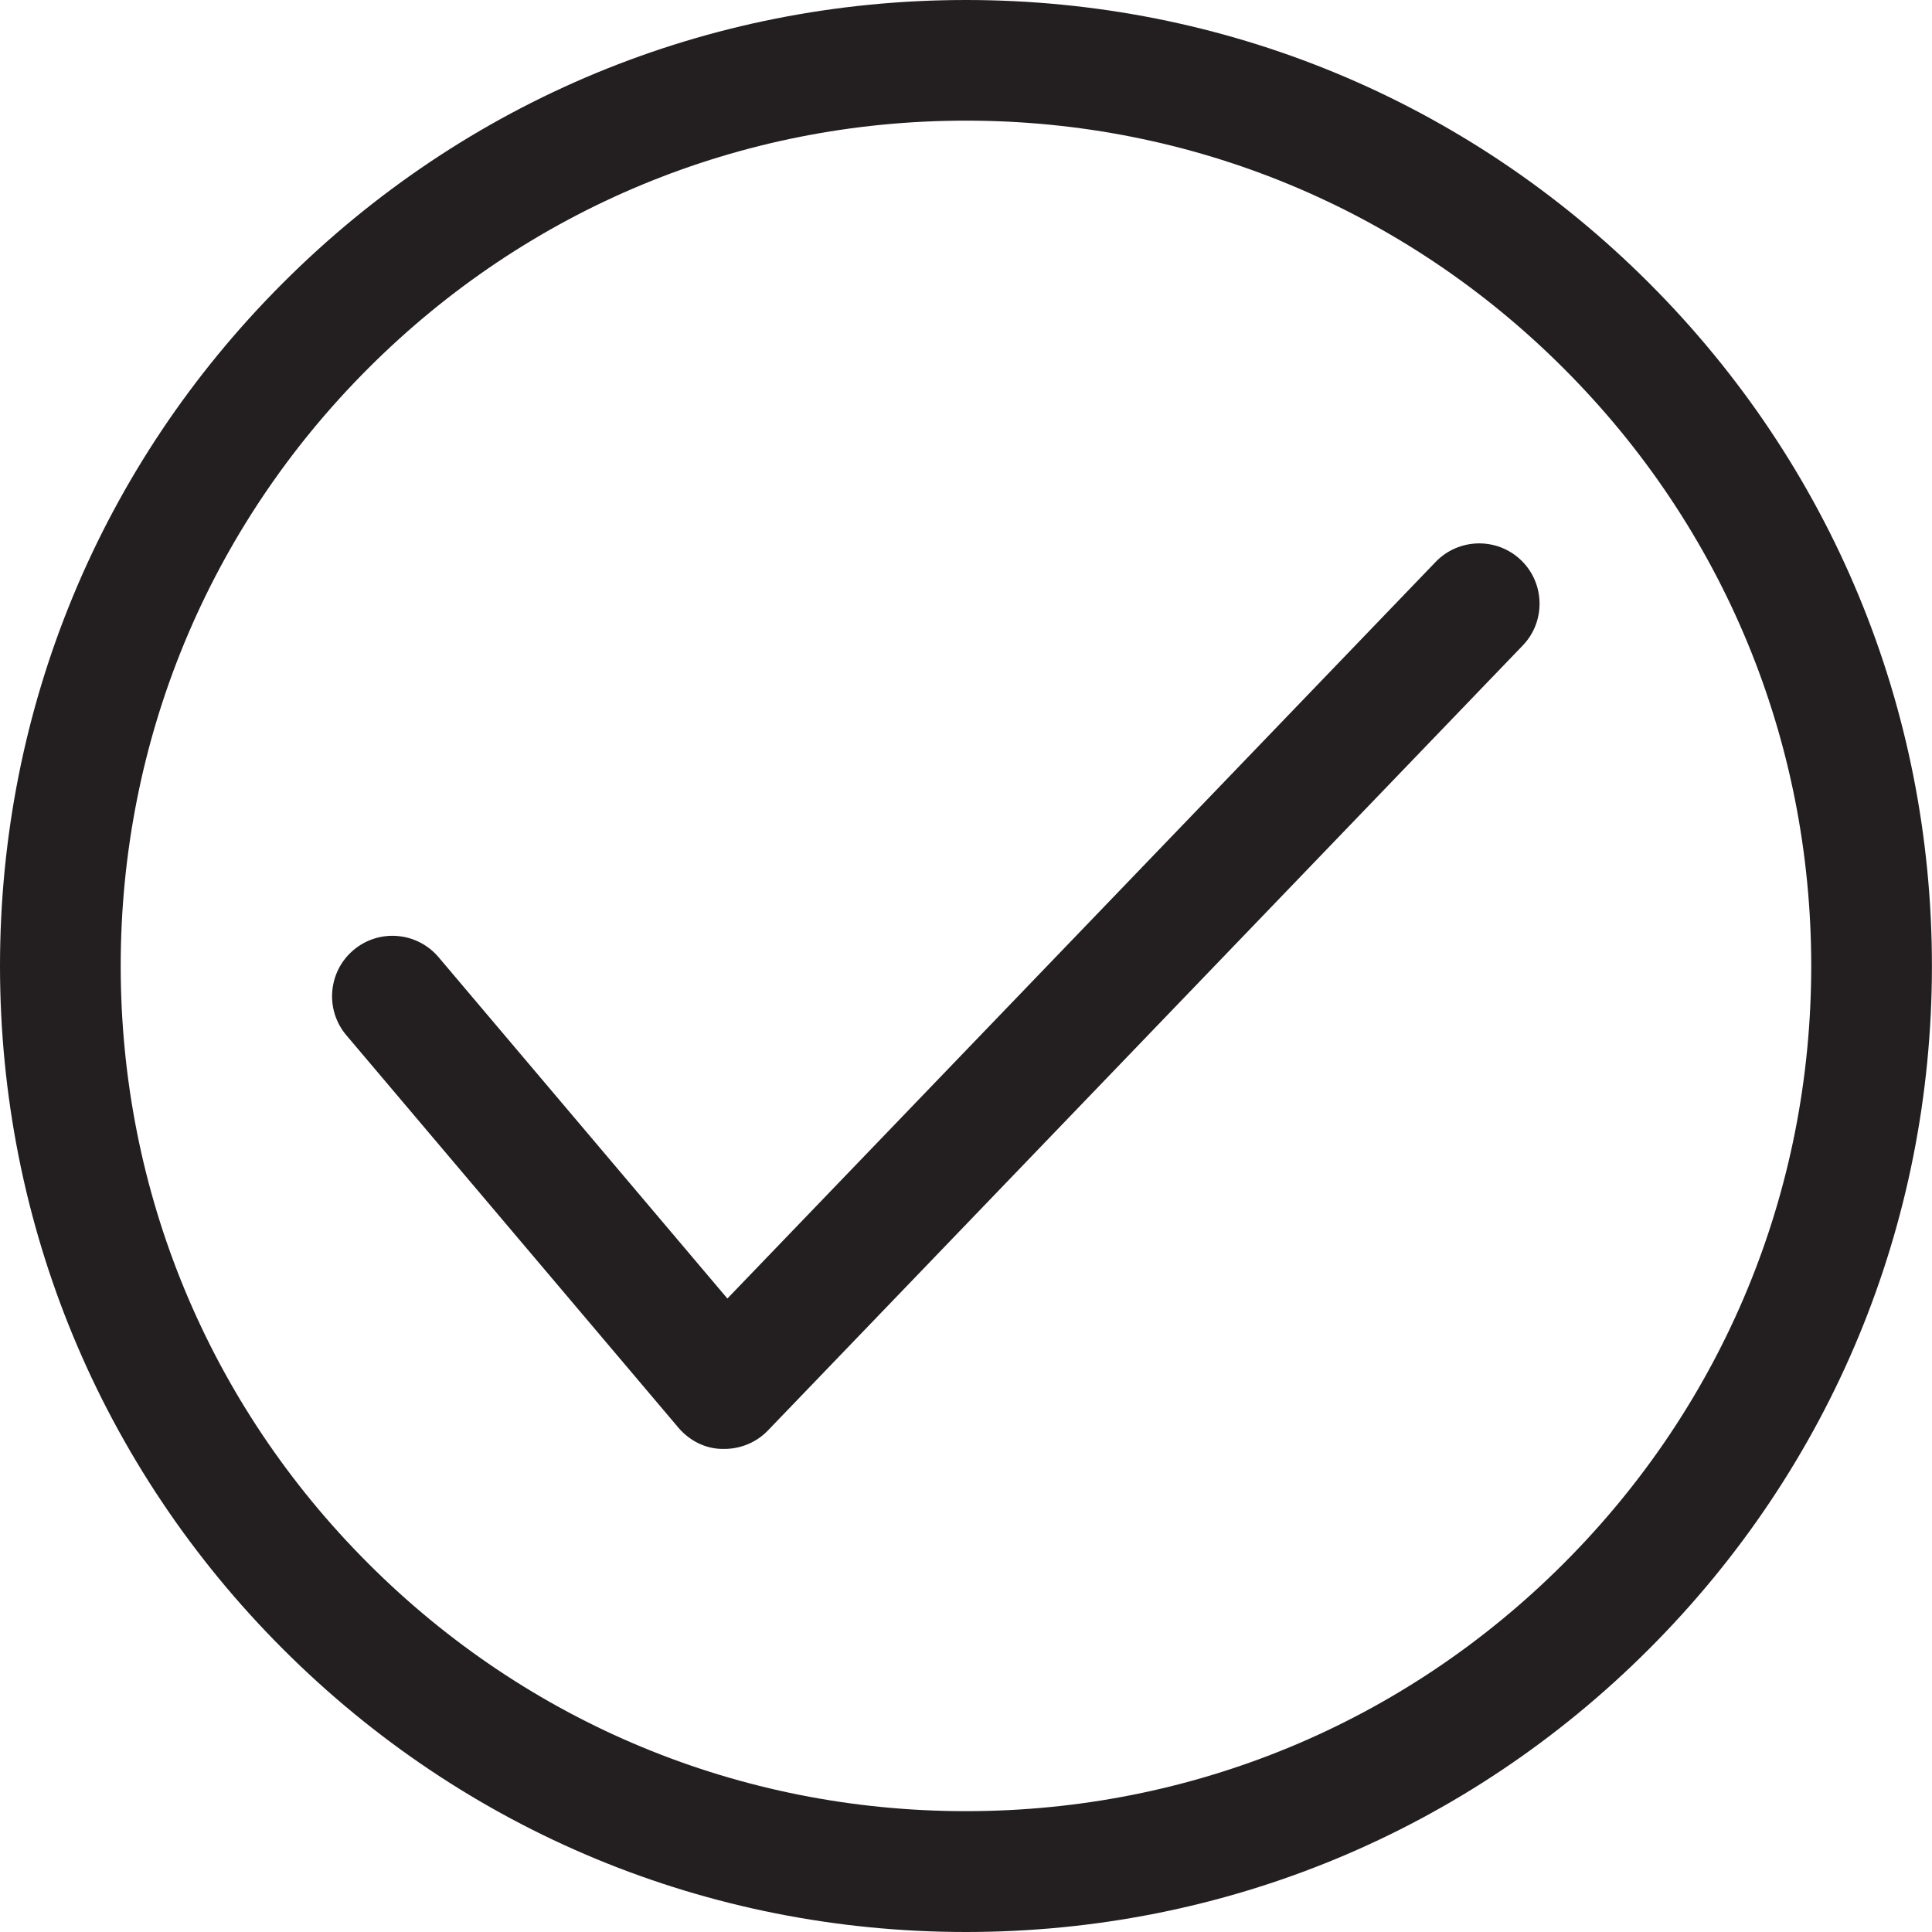 <?xml version="1.0" encoding="iso-8859-1"?>
<!-- Generator: Adobe Illustrator 16.0.0, SVG Export Plug-In . SVG Version: 6.00 Build 0)  -->
<!DOCTYPE svg PUBLIC "-//W3C//DTD SVG 1.1//EN" "http://www.w3.org/Graphics/SVG/1.1/DTD/svg11.dtd">
<svg version="1.1" xmlns="http://www.w3.org/2000/svg" xmlns:xlink="http://www.w3.org/1999/xlink" x="0px" y="0px"
	 width="28.763px" height="28.763px" viewBox="0 0 28.763 28.763" style="enable-background:new 0 0 28.763 28.763;"
	 xml:space="preserve">
<g id="Layer_36">
	<g>
		<path style="fill:#231F20;" d="M14.381,28.763c3.841,0,7.453-1.496,10.169-4.213c2.716-2.716,4.212-6.327,4.212-10.169
			s-1.496-7.453-4.212-10.168C21.834,1.496,18.223,0,14.381,0C10.54,0,6.928,1.496,4.212,4.213C1.496,6.928,0,10.539,0,14.381
			s1.496,7.453,4.212,10.169C6.928,27.267,10.54,28.763,14.381,28.763z M5.483,5.483c2.377-2.377,5.537-3.687,8.898-3.687
			c3.361,0,6.521,1.31,8.898,3.688c2.377,2.375,3.686,5.535,3.686,8.896c0,3.362-1.309,6.521-3.686,8.897
			c-2.377,2.378-5.537,3.687-8.898,3.687c-3.361,0-6.521-1.309-8.898-3.687c-2.377-2.376-3.686-5.535-3.686-8.897
			C1.797,11.02,3.106,7.859,5.483,5.483z"/>
		<path style="fill:#231F20;" d="M10.757,21.571c0.009,0,0.019,0,0.028,0c0.244,0,0.479-0.099,0.648-0.275L22.669,9.611
			c0.345-0.357,0.333-0.928-0.024-1.271s-0.927-0.332-1.271,0.025L10.829,19.332l-4.3-5.082c-0.321-0.379-0.889-0.426-1.267-0.105
			c-0.379,0.32-0.426,0.889-0.106,1.267l4.944,5.843C10.264,21.448,10.503,21.571,10.757,21.571z"/>
	</g>
</g>
<g id="Layer_1">
</g>
</svg>
